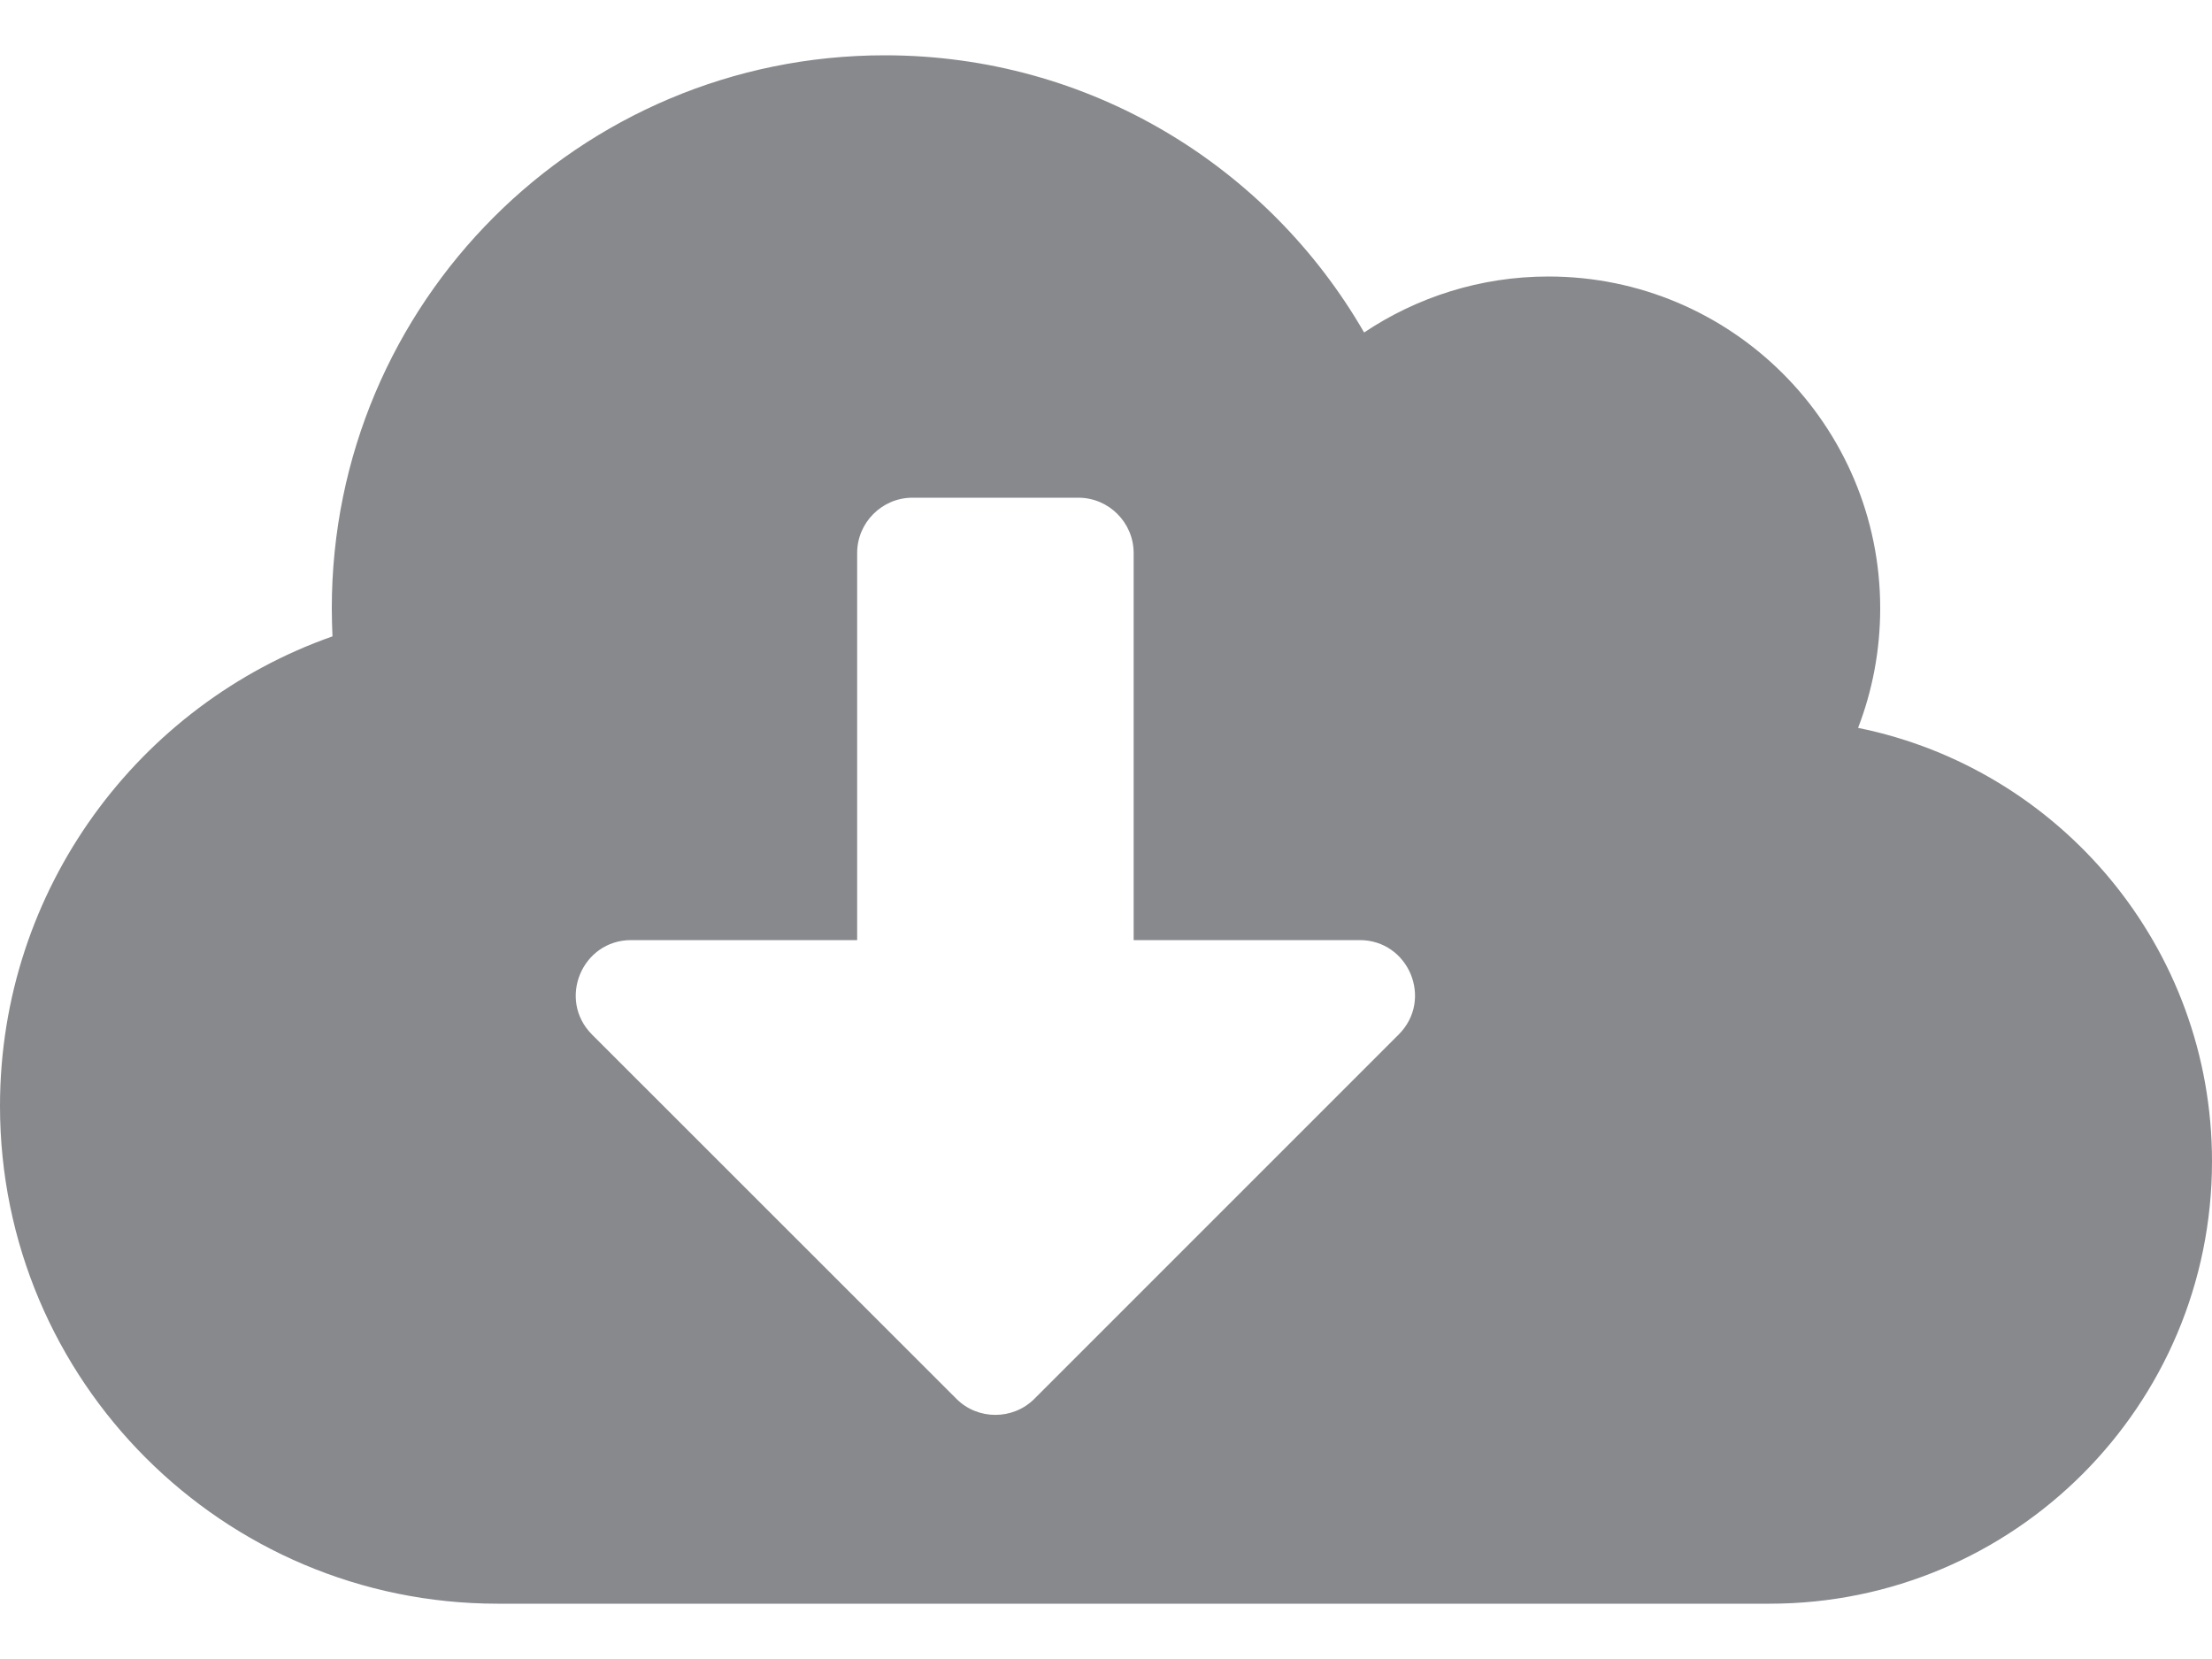 <svg width="16" height="12" viewBox="0 0 16 12" fill="none" xmlns="http://www.w3.org/2000/svg">
<path d="M13.44 5.265C13.543 4.998 13.6 4.705 13.6 4.4C13.6 3.075 12.525 2 11.2 2C10.707 2 10.248 2.15 9.867 2.405C9.175 1.205 7.883 0.4 6.4 0.4C4.19 0.4 2.4 2.19 2.4 4.4C2.4 4.468 2.402 4.535 2.405 4.603C1.005 5.095 0 6.43 0 8C0 9.988 1.613 11.6 3.6 11.6H12.8C14.568 11.6 16 10.168 16 8.4C16 6.853 14.9 5.56 13.44 5.265ZM10.117 7.483L7.482 10.118C7.327 10.273 7.072 10.273 6.918 10.118L4.282 7.483C4.03 7.23 4.21 6.8 4.565 6.8H6.2V4C6.2 3.78 6.38 3.6 6.6 3.6H7.8C8.02 3.6 8.2 3.78 8.2 4V6.8H9.835C10.19 6.8 10.37 7.23 10.117 7.483Z" fill="#88898D"/>
</svg>
